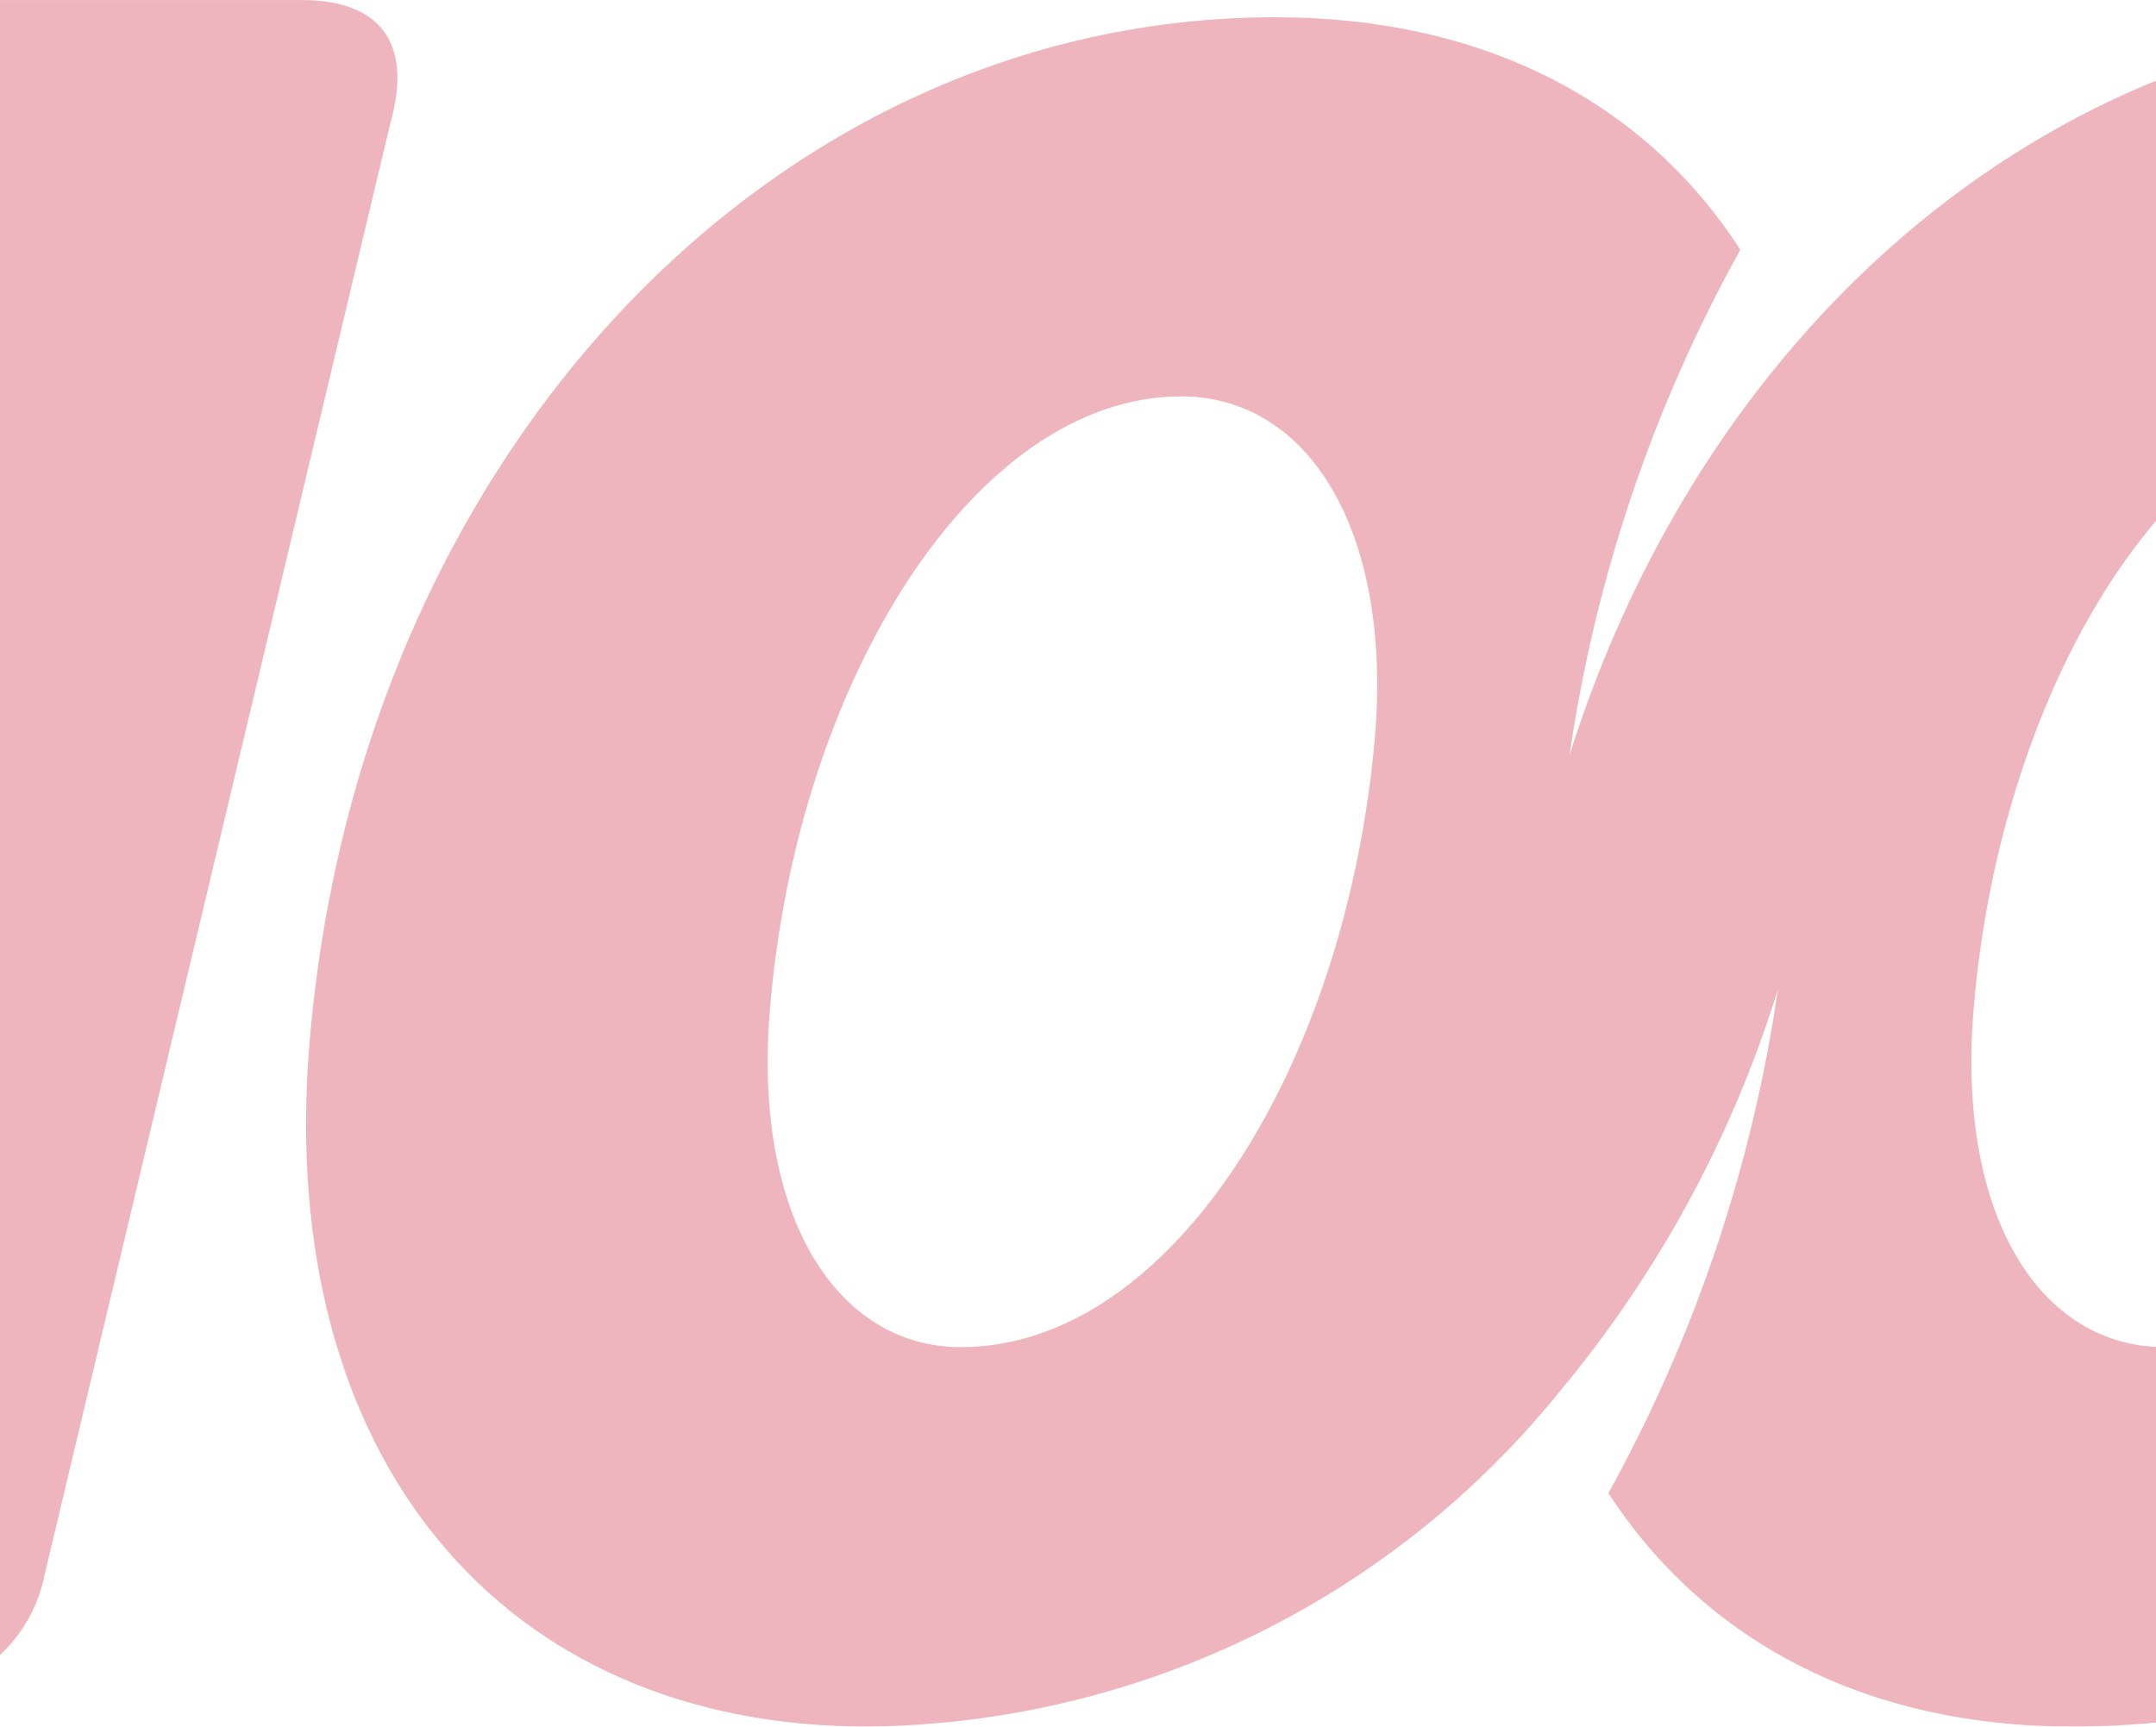 <svg width="392" height="314" viewBox="0 0 392 314" fill="none" xmlns="http://www.w3.org/2000/svg">
<g style="mix-blend-mode:darken" opacity="0.3">
<path d="M-59.199 308.447H-19.98C-13.386 308.715 -6.914 306.608 -1.746 302.509C3.422 298.41 6.943 292.593 8.174 286.118L71.029 22.166C75.026 7.878 69.175 0.011 54.866 0.011H-54.333C-60.83 -0.175 -67.182 1.95 -72.255 6.009C-77.327 10.067 -80.79 15.794 -82.024 22.166L-87.817 44.784C-91.814 59.072 -85.5 66.939 -71.654 66.939H-24.499L-75.825 286.292C-79.359 300.58 -73.044 308.447 -59.199 308.447Z" fill="#CA0629"/>
<path fill-rule="evenodd" clip-rule="evenodd" d="M376.729 314C468.607 314 543.569 234.23 552.375 127.215C558.573 52.015 518.254 3.135 450.764 3.135C375.049 3.135 310.398 57.8 285.372 137.338C290.052 105.072 300.574 73.925 316.423 45.42C299.102 18.58 269.789 3.135 231.902 3.135C140.488 3.135 65.062 82.905 56.257 189.92C50.116 264.657 90.841 314 157.809 314C181.869 313.738 205.576 308.186 227.243 297.739C248.91 287.291 268.005 272.204 283.171 253.551C301.309 231.914 314.938 206.879 323.259 179.913C318.599 212.06 308.158 243.102 292.44 271.541C309.877 298.382 339.132 314 376.729 314ZM139.974 183.672C144.898 123.744 177.339 72.087 214.762 72.087C237.818 72.087 252.938 96.325 250.042 133.404C244.944 194.258 212.618 244.989 174.732 244.989C152.023 244.989 136.903 221.041 139.974 183.672ZM358.826 183.672C363.751 123.744 396.192 72.087 433.615 72.087C456.729 72.087 471.791 96.325 468.895 133.404C463.797 194.258 431.471 244.989 393.585 244.989C370.876 244.989 355.756 221.041 358.826 183.672Z" fill="#CA0629"/>
</g>
</svg>
